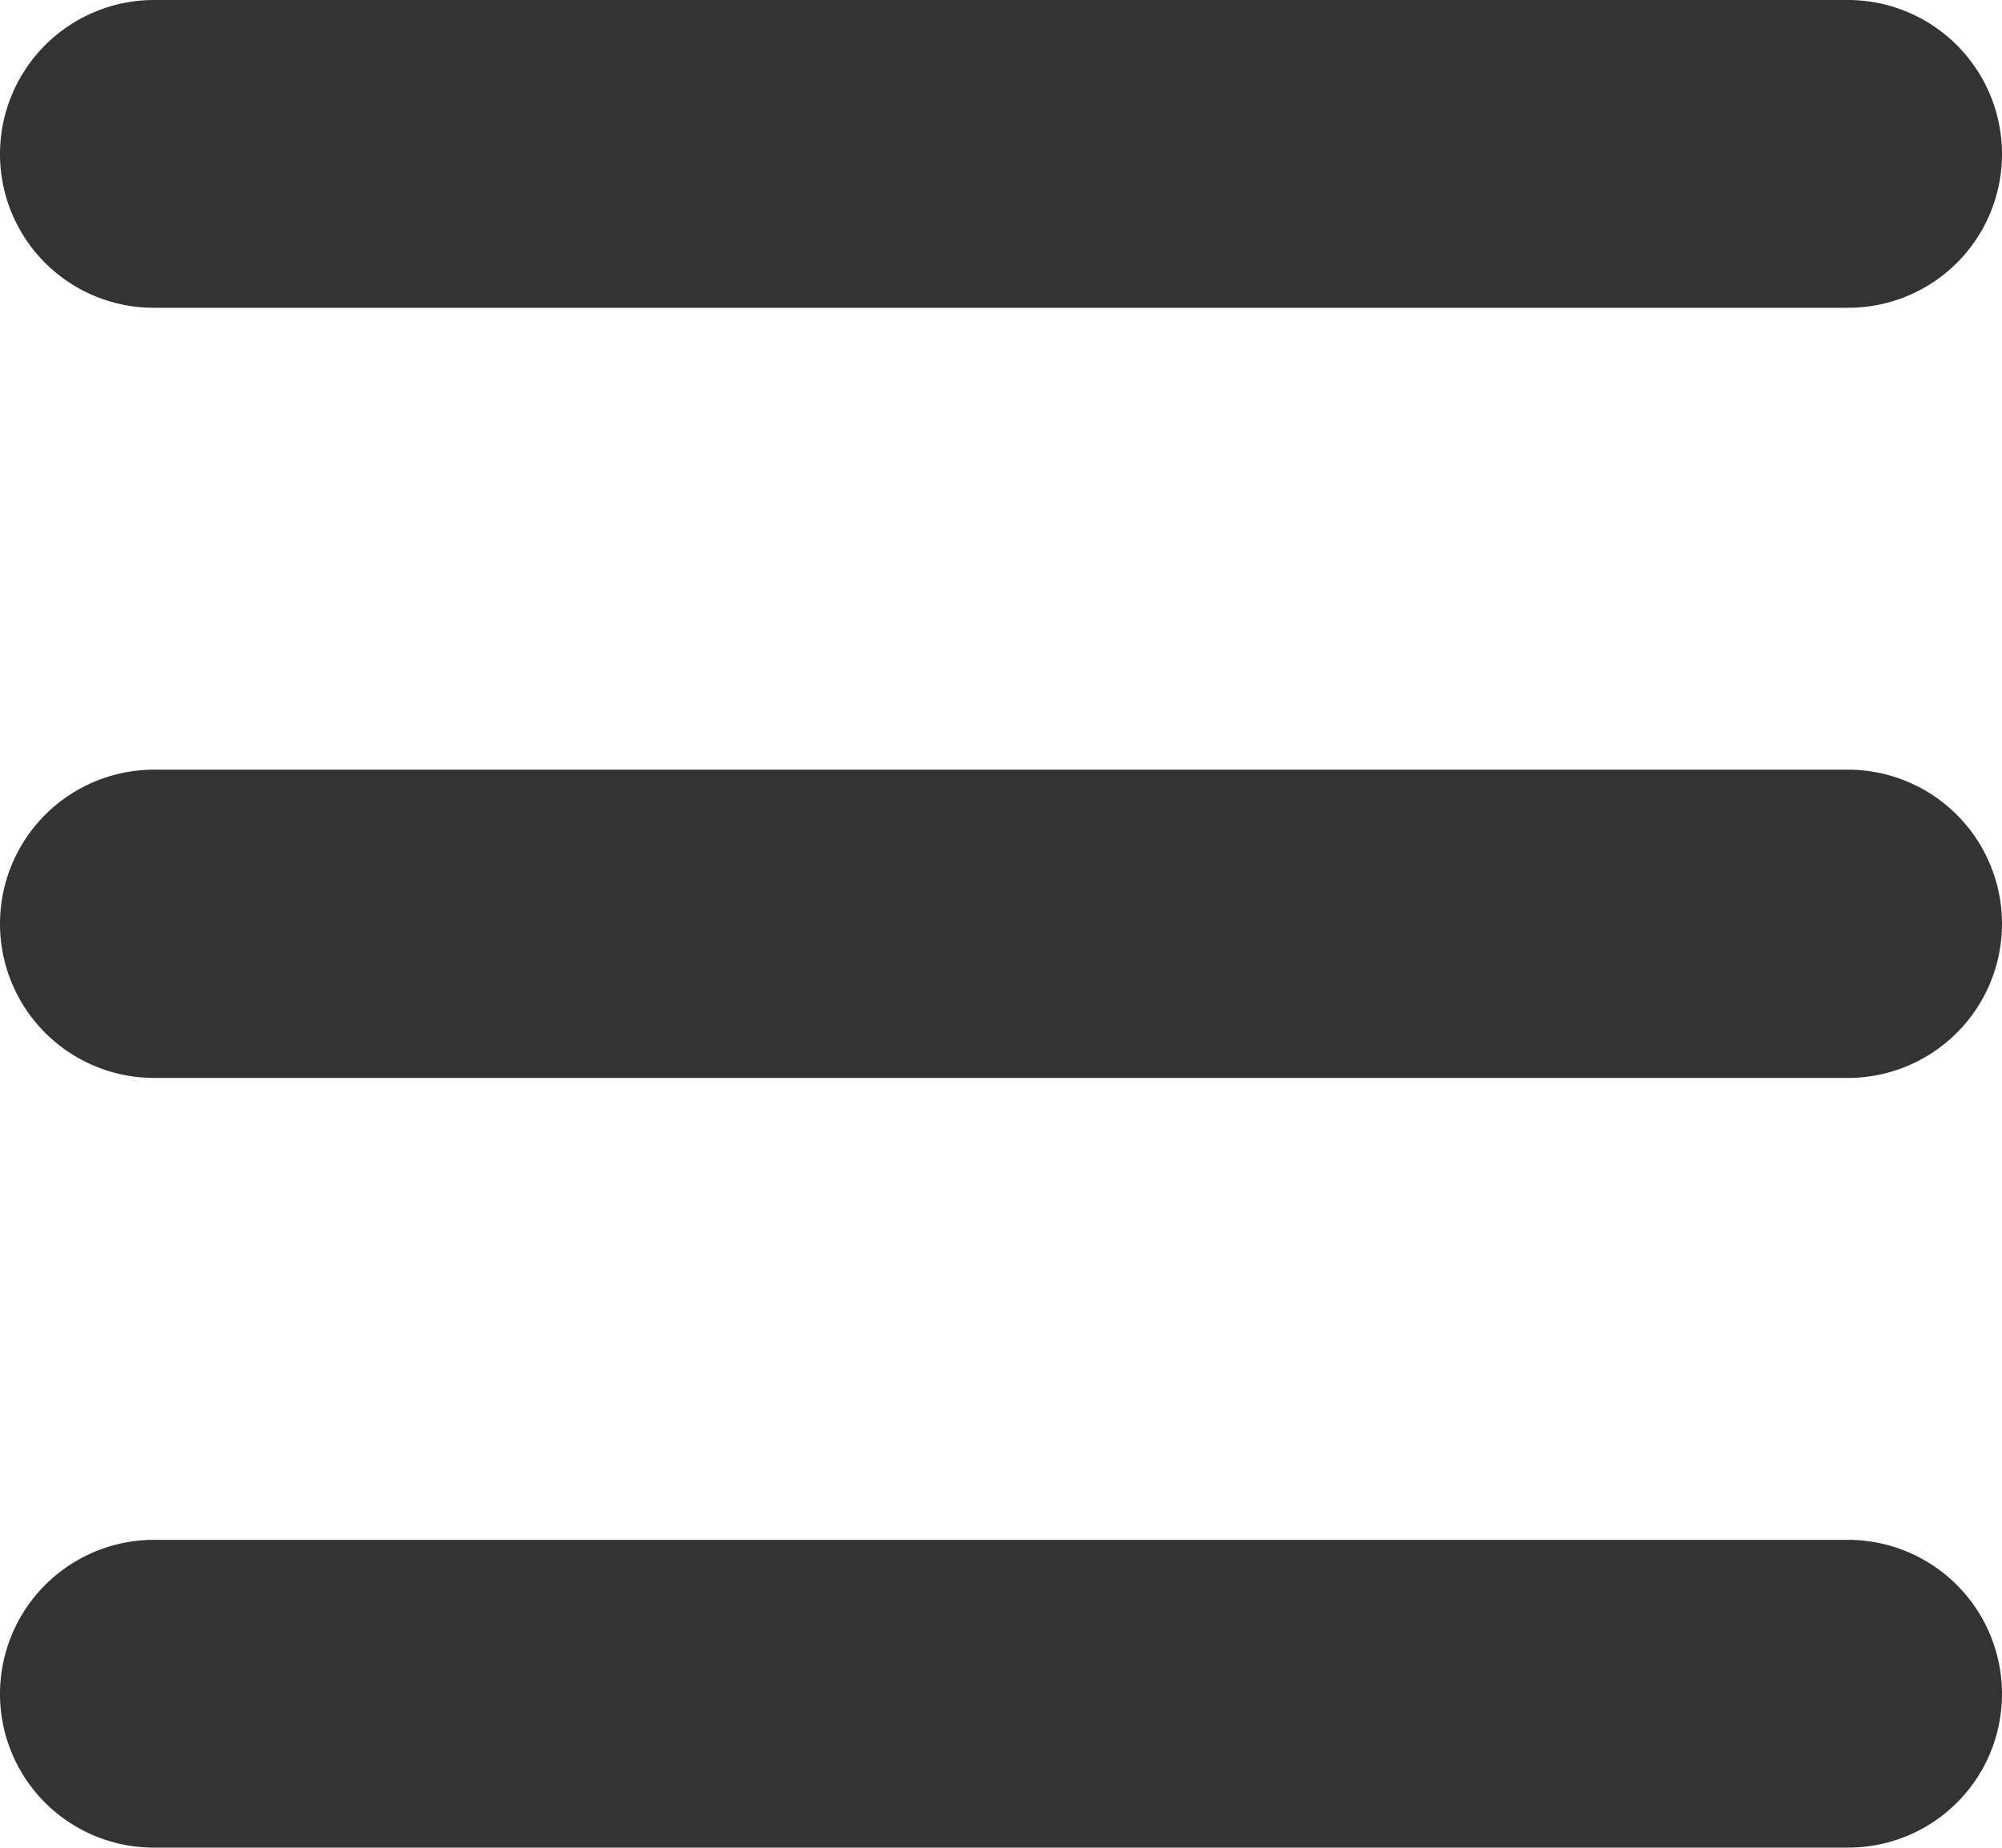 <svg xmlns="http://www.w3.org/2000/svg" viewBox="0 0 40 36.92"><defs><style>.cls-1{fill:#333;}</style></defs><g id="Capa_2" data-name="Capa 2"><g id="Capa_1-2" data-name="Capa 1"><path id="Rectángulo_832" data-name="Rectángulo 832" class="cls-1" d="M3.08,0H36.92A3.08,3.08,0,0,1,40,3.08h0a3.07,3.07,0,0,1-3.08,3.07H3.08A3.07,3.07,0,0,1,0,3.08H0A3.08,3.08,0,0,1,3.08,0Z"/><path id="Rectángulo_833" data-name="Rectángulo 833" class="cls-1" d="M3.08,15.38H36.92A3.08,3.08,0,0,1,40,18.46h0a3.08,3.08,0,0,1-3.08,3.08H3.08A3.08,3.08,0,0,1,0,18.46H0A3.08,3.08,0,0,1,3.08,15.38Z"/><path id="Rectángulo_834" data-name="Rectángulo 834" class="cls-1" d="M3.08,30.77H36.92A3.08,3.08,0,0,1,40,33.85h0a3.07,3.07,0,0,1-3.08,3.07H3.08A3.07,3.07,0,0,1,0,33.85H0A3.08,3.08,0,0,1,3.08,30.77Z"/></g></g></svg>